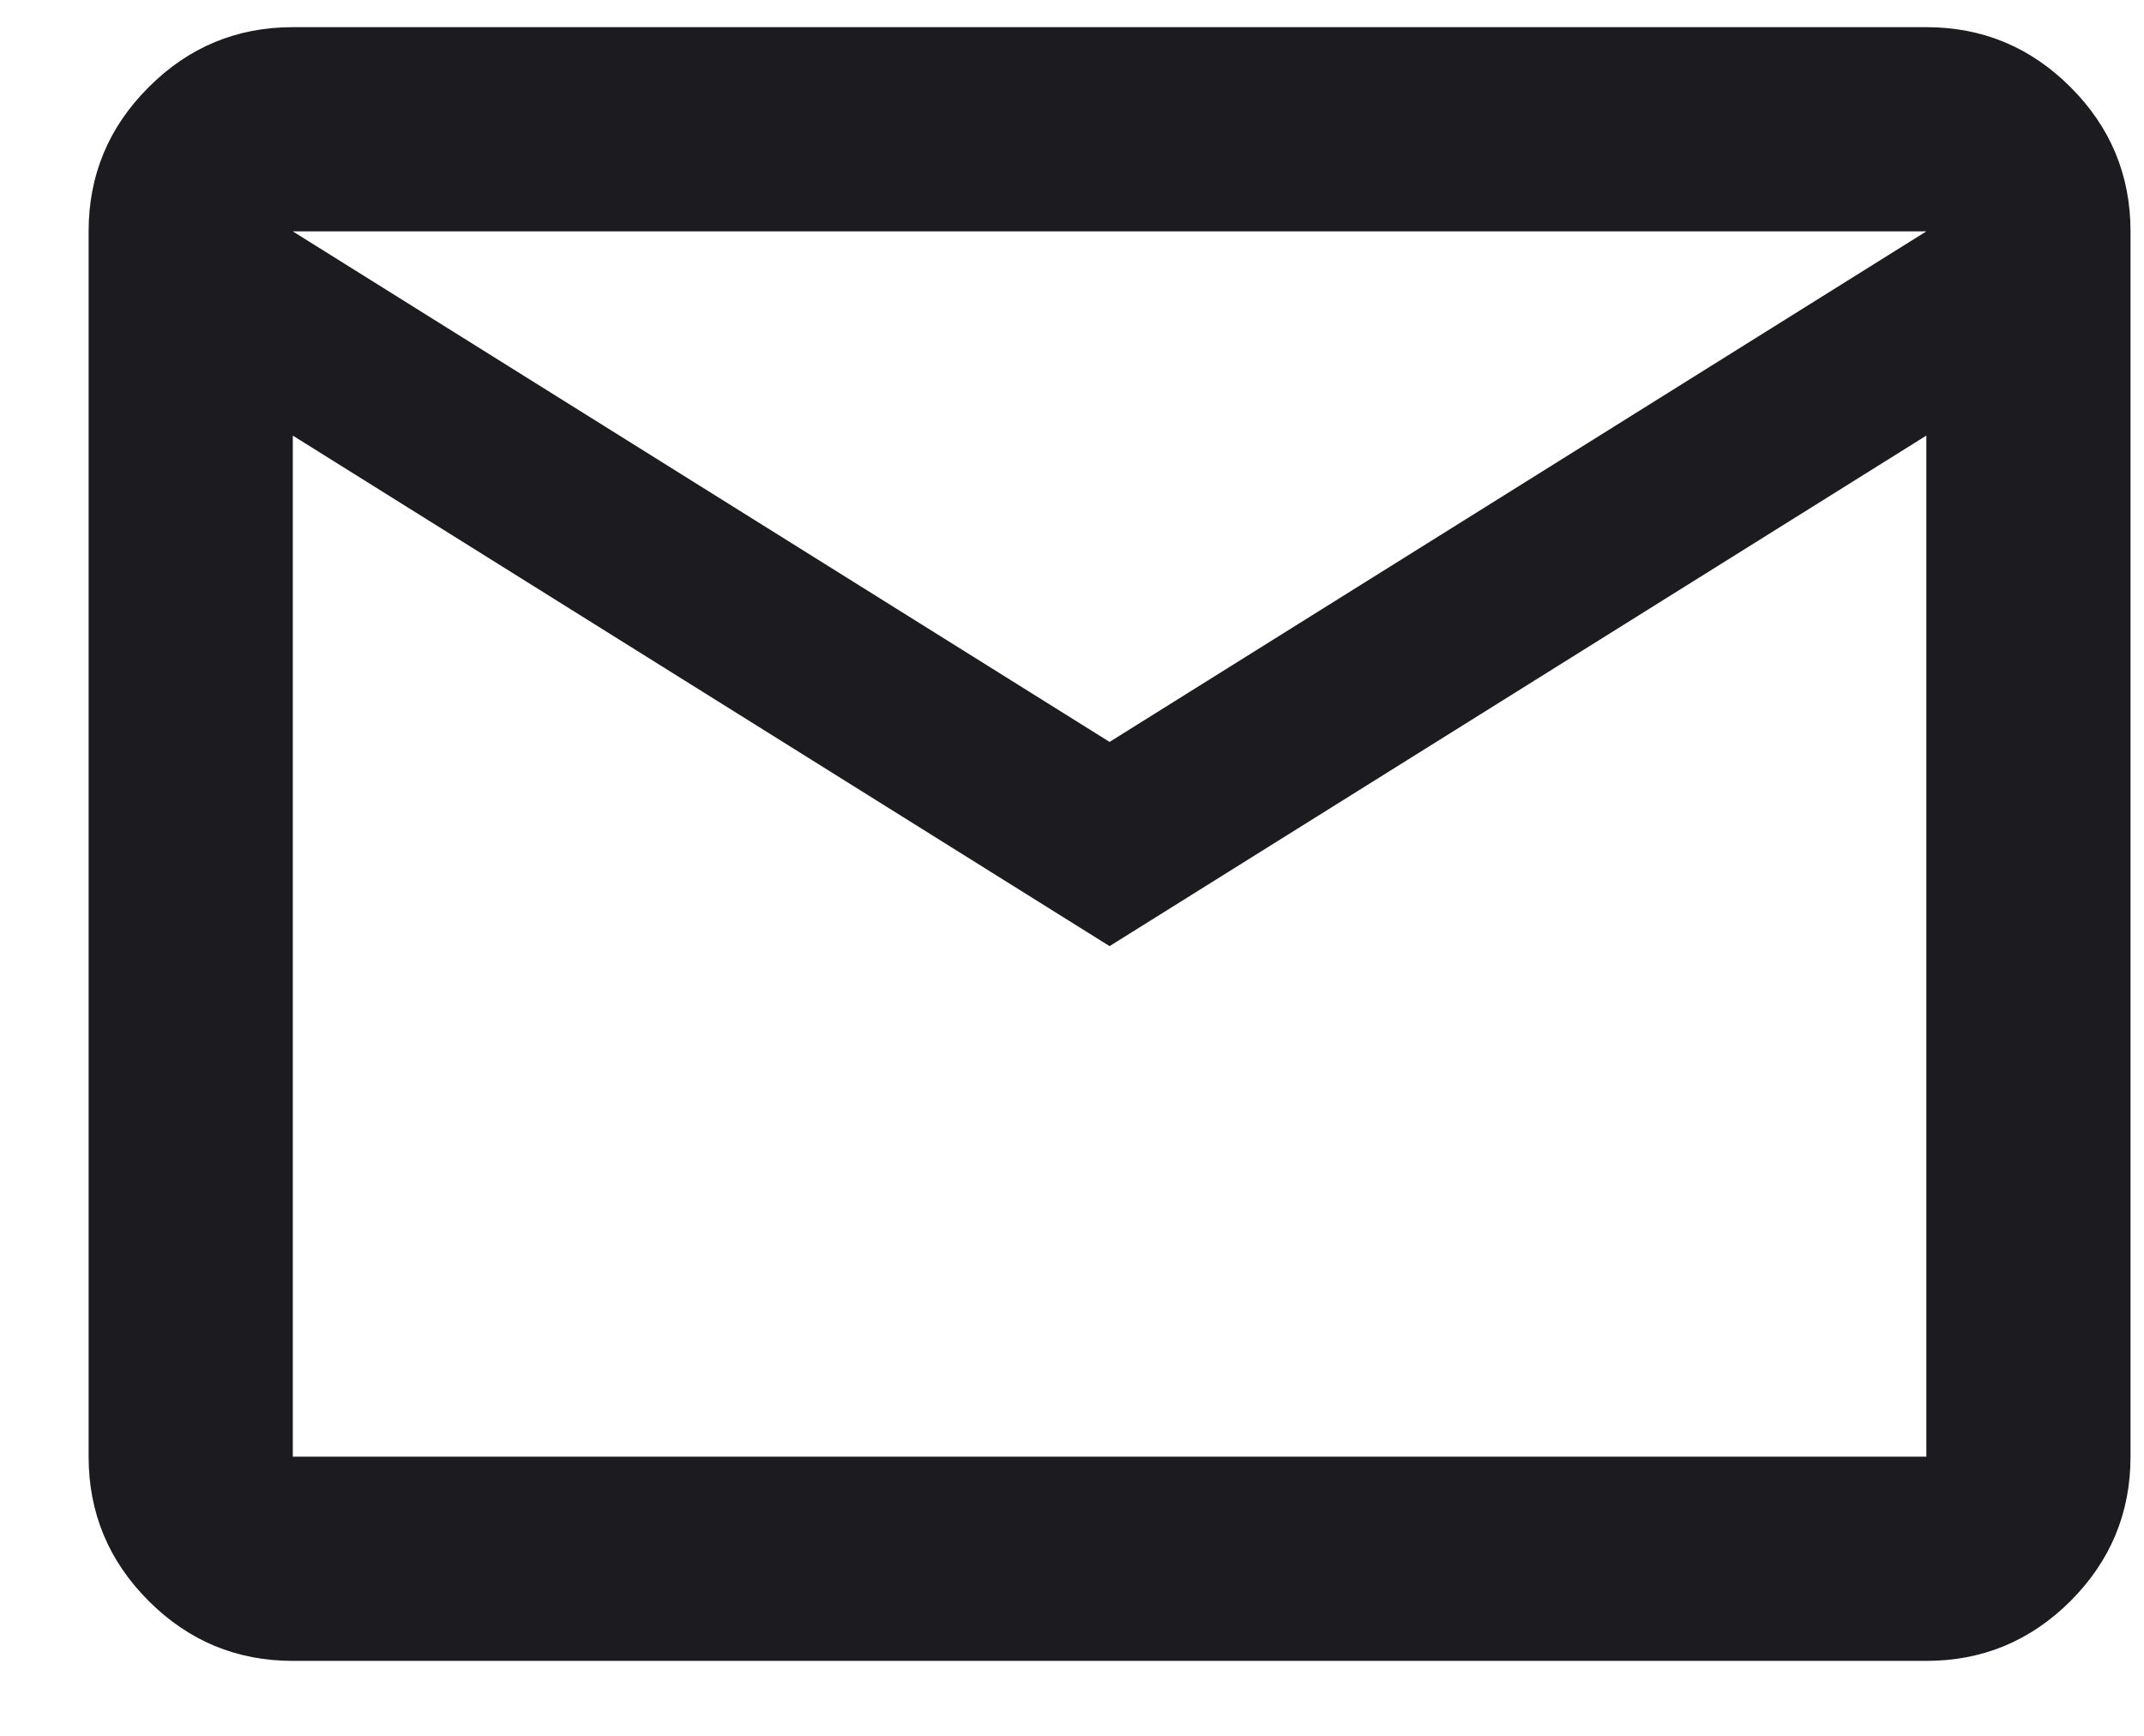 <svg width="21" height="17" viewBox="0 0 21 17" fill="none" xmlns="http://www.w3.org/2000/svg">
<path d="M2.868 16.266C2.318 16.266 1.847 16.07 1.456 15.679C1.064 15.287 0.868 14.816 0.868 14.266V2.266C0.868 1.716 1.064 1.245 1.456 0.854C1.847 0.462 2.318 0.266 2.868 0.266H18.868C19.418 0.266 19.889 0.462 20.281 0.854C20.672 1.245 20.868 1.716 20.868 2.266V14.266C20.868 14.816 20.672 15.287 20.281 15.679C19.889 16.07 19.418 16.266 18.868 16.266H2.868ZM10.868 9.266L2.868 4.266V14.266H18.868V4.266L10.868 9.266ZM10.868 7.266L18.868 2.266H2.868L10.868 7.266ZM2.868 4.266V2.266V14.266V4.266Z" fill="#1C1B1F"/>
</svg>

